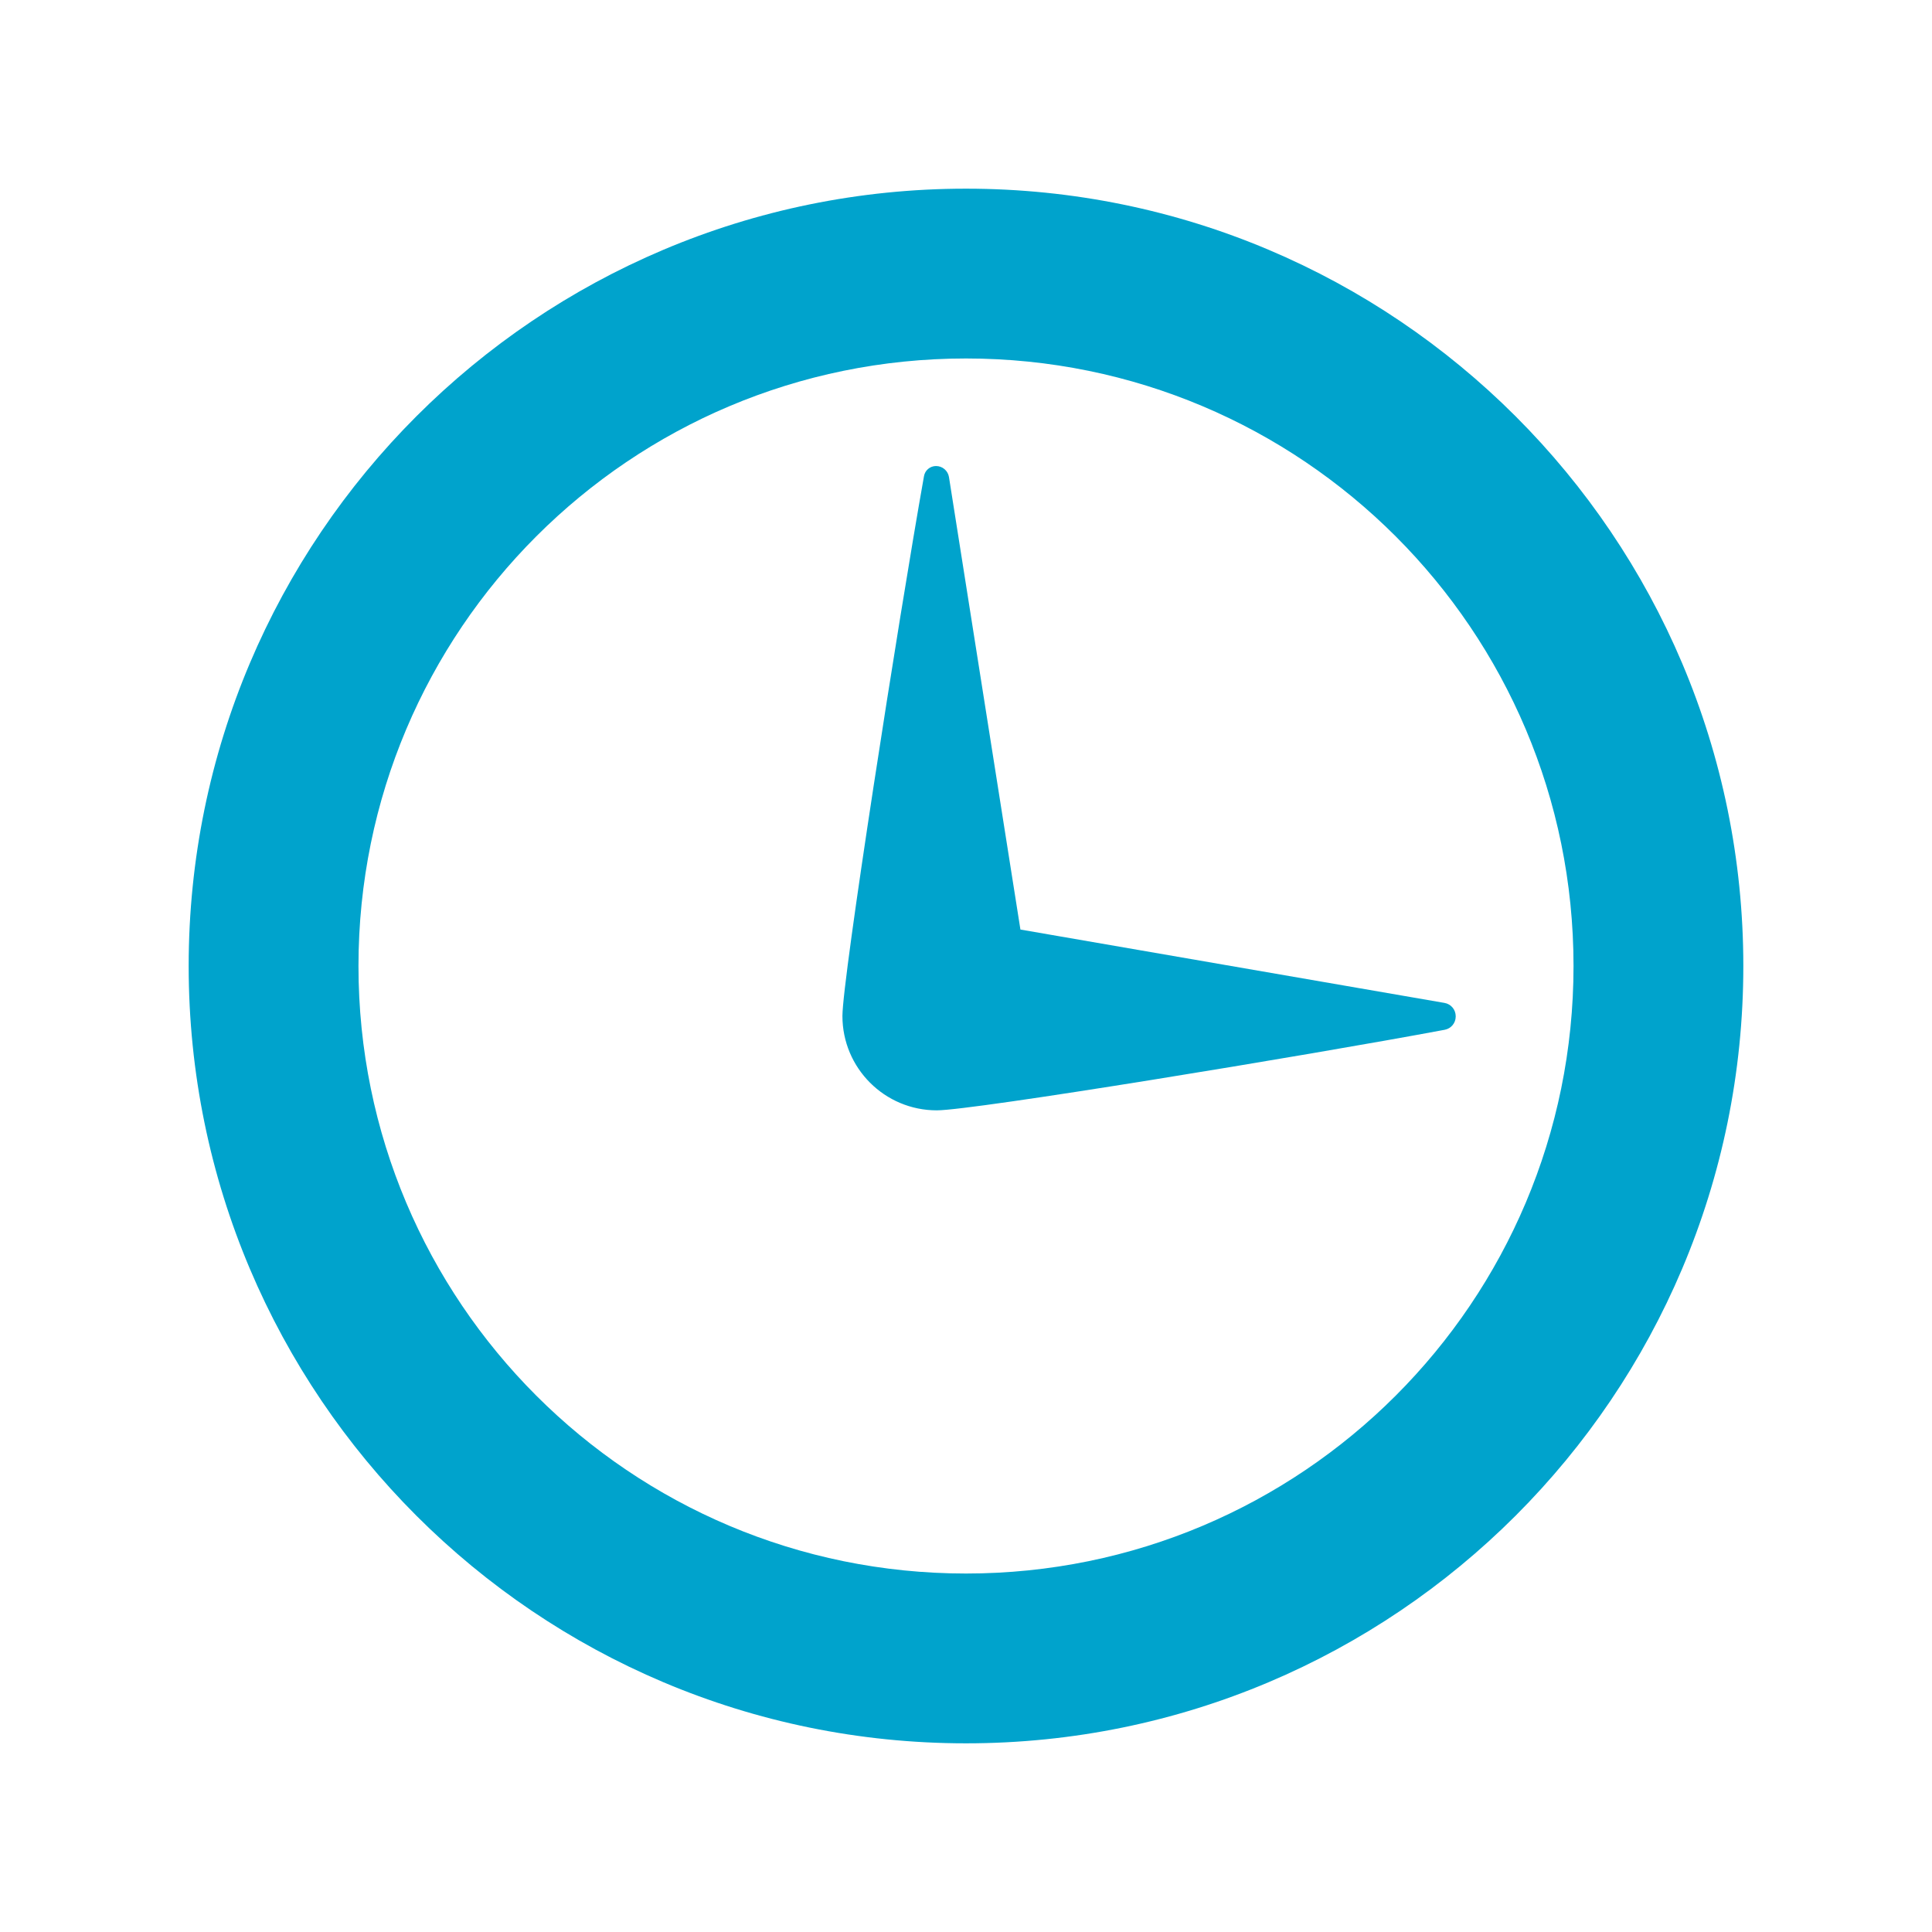 <?xml version="1.0" encoding="utf-8"?>
<!-- Generator: Adobe Illustrator 16.0.0, SVG Export Plug-In . SVG Version: 6.00 Build 0)  -->
<!DOCTYPE svg PUBLIC "-//W3C//DTD SVG 1.1//EN" "http://www.w3.org/Graphics/SVG/1.1/DTD/svg11.dtd">
<svg version="1.1" id="Calque_1" xmlns="http://www.w3.org/2000/svg" xmlns:xlink="http://www.w3.org/1999/xlink" x="0px" y="0px"
	 width="512px" height="512px" viewBox="0 0 512 512" enable-background="new 0 0 512 512" xml:space="preserve">
<path id="time-3-icon" fill="#00A3CC" d="M256,50C142.229,50,50,142.229,50,256s92.229,206,206,206c113.77,0,206-92.229,206-206
	S369.77,50,256,50z M256,417c-88.978,0-161-72.008-161-161c0-88.979,72.008-161,161-161c88.977,0,161,72.007,161,161
	C417,344.977,344.992,417,256,417z M382.816,265.785c1.711,0.297,2.961,1.781,2.961,3.519v0.093c0,1.72-1.223,3.188-2.914,3.505
	c-37.093,6.938-124.97,21.35-134.612,21.35c-13.809,0-25-11.191-25-25c0-9.832,14.79-104.675,21.618-143.081
	c0.273-1.542,1.614-2.669,3.181-2.669h0.008c1.709,0,3.164,1.243,3.431,2.933l18.934,119.903L382.816,265.785z"/>
</svg>
